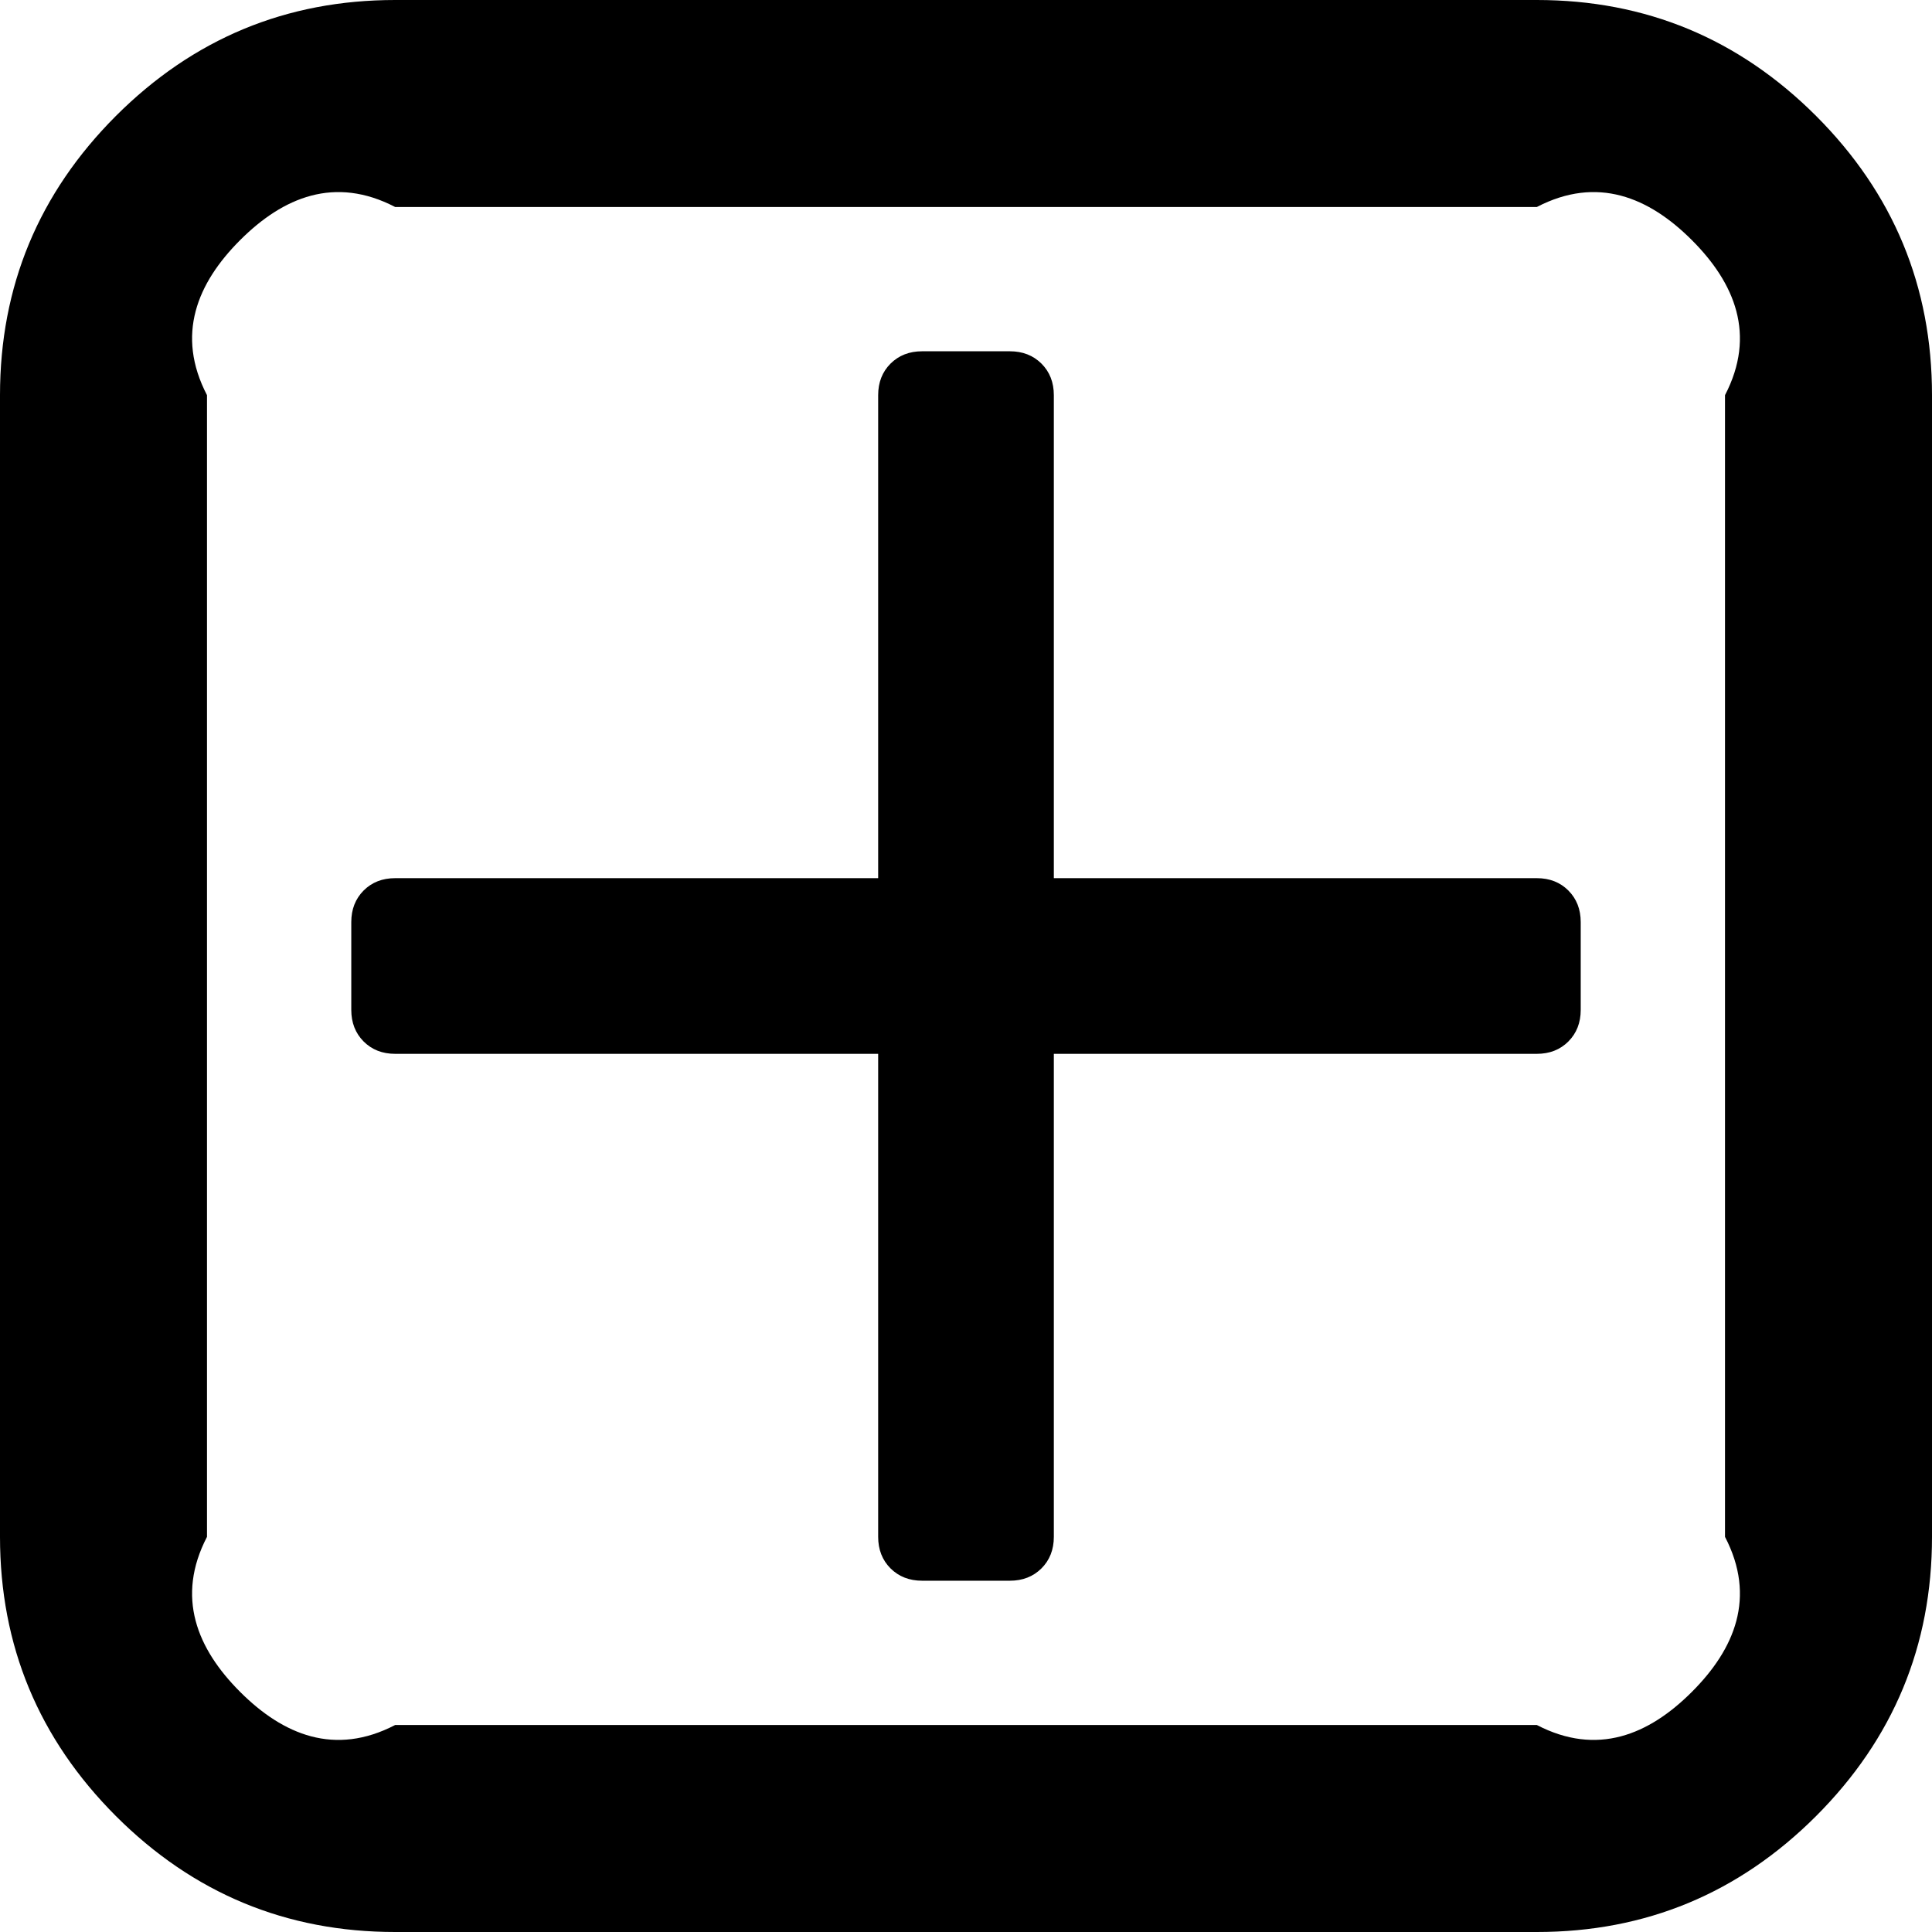 ﻿<?xml version="1.0" encoding="utf-8"?>
<svg version="1.1" xmlns:xlink="http://www.w3.org/1999/xlink" width="28px" height="28px" xmlns="http://www.w3.org/2000/svg">
  <g transform="matrix(1 0 0 1 -127 -112 )">
    <path d="M 22.73 12.906  C 22.849 13.026  22.909 13.178  22.909 13.364  L 22.909 14.636  C 22.909 14.822  22.849 14.974  22.73 15.094  C 22.611 15.213  22.458 15.273  22.273 15.273  L 15.273 15.273  L 15.273 22.273  C 15.273 22.458  15.213 22.611  15.094 22.73  C 14.974 22.849  14.822 22.909  14.636 22.909  L 13.364 22.909  C 13.178 22.909  13.026 22.849  12.906 22.73  C 12.787 22.611  12.727 22.458  12.727 22.273  L 12.727 15.273  L 5.727 15.273  C 5.542 15.273  5.389 15.213  5.27 15.094  C 5.151 14.974  5.091 14.822  5.091 14.636  L 5.091 13.364  C 5.091 13.178  5.151 13.026  5.27 12.906  C 5.389 12.787  5.542 12.727  5.727 12.727  L 12.727 12.727  L 12.727 5.727  C 12.727 5.542  12.787 5.389  12.906 5.27  C 13.026 5.151  13.178 5.091  13.364 5.091  L 14.636 5.091  C 14.822 5.091  14.974 5.151  15.094 5.27  C 15.213 5.389  15.273 5.542  15.273 5.727  L 15.273 12.727  L 22.273 12.727  C 22.458 12.727  22.611 12.787  22.73 12.906  Z M 24.52 24.52  C 25.143 23.897  25.455 23.148  25 22.273  L 25 5.727  C 25.455 4.852  25.143 4.103  24.52 3.48  C 23.897 2.857  23.148 2.545  22.273 3  L 5.727 3  C 4.852 2.545  4.103 2.857  3.48 3.48  C 2.857 4.103  2.545 4.852  3 5.727  L 3 22.273  C 2.545 23.148  2.857 23.897  3.48 24.52  C 4.103 25.143  4.852 25.455  5.727 25  L 22.273 25  C 23.148 25.455  23.897 25.143  24.52 24.52  Z M 26.32 1.68  C 27.44 2.801  28 4.15  28 5.727  L 28 22.273  C 28 23.85  27.44 25.199  26.32 26.32  C 25.199 27.44  23.85 28  22.273 28  L 5.727 28  C 4.15 28  2.801 27.44  1.68 26.32  C 0.56 25.199  0 23.85  0 22.273  L 0 5.727  C 0 4.15  0.56 2.801  1.68 1.68  C 2.801 0.56  4.15 0  5.727 0  L 22.273 0  C 23.85 0  25.199 0.56  26.32 1.68  Z " fill-rule="nonzero" fill="#000000" stroke="none" transform="matrix(1 0 0 1 127 112 )" />
  </g>
</svg>